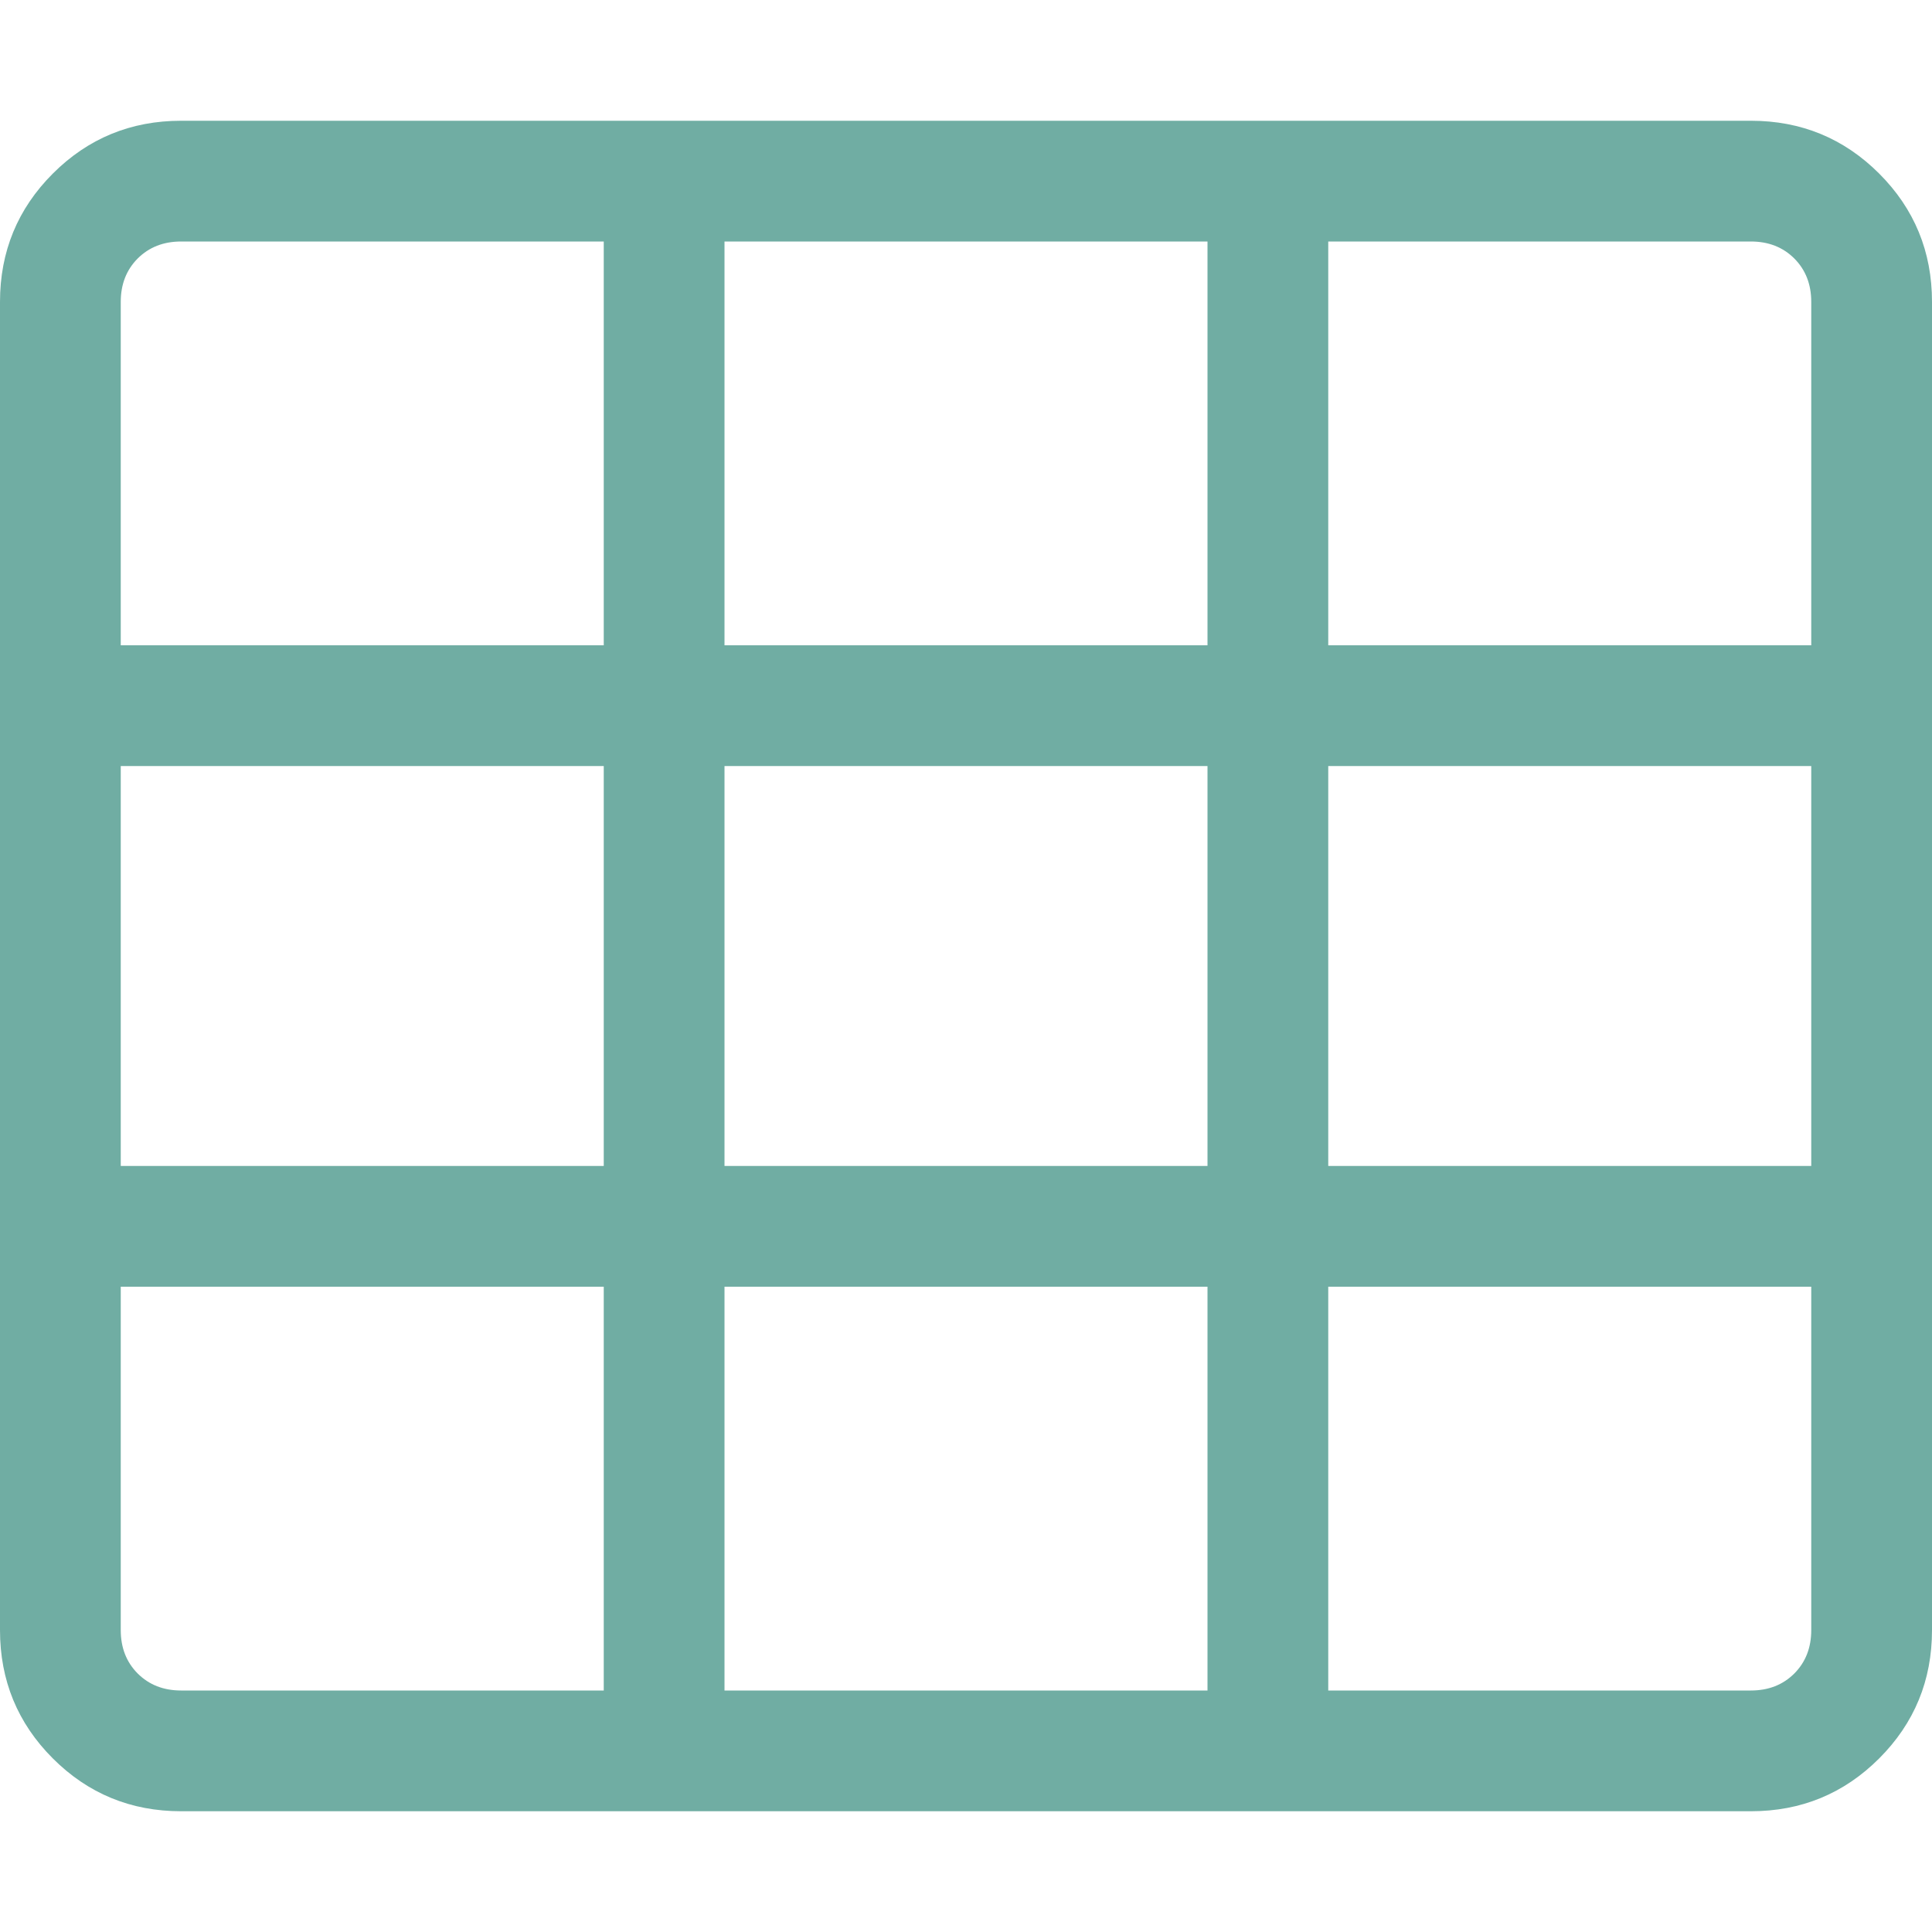 <?xml version="1.0" encoding="UTF-8"?>
<svg width="32px" height="32px" viewBox="0 0 32 32" version="1.1" xmlns="http://www.w3.org/2000/svg" xmlns:xlink="http://www.w3.org/1999/xlink">
    <title>238F4B16-99B4-4419-B770-3C4A379280B9@3x</title>
    <defs>
        <path d="M29,30 C29.833,30 30.542,29.708 31.125,29.125 C31.708,28.542 32,27.833 32,27 L32,27 L32,5 C32,4.167 31.708,3.458 31.125,2.875 C30.542,2.292 29.833,2 29,2 L29,2 L3,2 C2.167,2 1.458,2.292 0.875,2.875 C0.292,3.458 0,4.167 0,5 L0,5 L0,27 C0,27.833 0.292,28.542 0.875,29.125 C1.458,29.708 2.167,30 3,30 L3,30 L29,30 Z M20,10.688 L12,10.688 L12,4 L20,4 L20,10.688 Z M10,10.688 L2,10.688 L2,5 C2,4.708 2.094,4.469 2.281,4.281 C2.469,4.094 2.708,4 3,4 L3,4 L10,4 L10,10.688 Z M30,10.688 L22,10.688 L22,4 L29,4 C29.292,4 29.531,4.094 29.719,4.281 C29.906,4.469 30,4.708 30,5 L30,5 L30,10.688 Z M30,19.312 L22,19.312 L22,12.688 L30,12.688 L30,19.312 Z M20,19.312 L12,19.312 L12,12.688 L20,12.688 L20,19.312 Z M10,19.312 L2,19.312 L2,12.688 L10,12.688 L10,19.312 Z M10,28 L3,28 C2.708,28 2.469,27.906 2.281,27.719 C2.094,27.531 2,27.292 2,27 L2,27 L2,21.312 L10,21.312 L10,28 Z M20,28 L12,28 L12,21.312 L20,21.312 L20,28 Z M29,28 L22,28 L22,21.312 L30,21.312 L30,27 C30,27.292 29.906,27.531 29.719,27.719 C29.531,27.906 29.292,28 29,28 L29,28 Z M29,30 C29.833,30 30.542,29.708 31.125,29.125 C31.708,28.542 32,27.833 32,27 L32,27 L32,5 C32,4.167 31.708,3.458 31.125,2.875 C30.542,2.292 29.833,2 29,2 L29,2 L3,2 C2.167,2 1.458,2.292 0.875,2.875 C0.292,3.458 0,4.167 0,5 L0,5 L0,27 C0,27.833 0.292,28.542 0.875,29.125 C1.458,29.708 2.167,30 3,30 L3,30 L29,30 Z M20,10.688 L12,10.688 L12,4 L20,4 L20,10.688 Z M10,10.688 L2,10.688 L2,5 C2,4.708 2.094,4.469 2.281,4.281 C2.469,4.094 2.708,4 3,4 L3,4 L10,4 L10,10.688 Z M30,10.688 L22,10.688 L22,4 L29,4 C29.292,4 29.531,4.094 29.719,4.281 C29.906,4.469 30,4.708 30,5 L30,5 L30,10.688 Z M30,19.312 L22,19.312 L22,12.688 L30,12.688 L30,19.312 Z M20,19.312 L12,19.312 L12,12.688 L20,12.688 L20,19.312 Z M10,19.312 L2,19.312 L2,12.688 L10,12.688 L10,19.312 Z M10,28 L3,28 C2.708,28 2.469,27.906 2.281,27.719 C2.094,27.531 2,27.292 2,27 L2,27 L2,21.312 L10,21.312 L10,28 Z M20,28 L12,28 L12,21.312 L20,21.312 L20,28 Z M29,28 L22,28 L22,21.312 L30,21.312 L30,27 C30,27.292 29.906,27.531 29.719,27.719 C29.531,27.906 29.292,28 29,28 L29,28 Z" id="path-1"></path>
    </defs>
    <g id="Symbols" stroke="none" stroke-width="1" fill="none" fill-rule="evenodd">
        <g id="Atom/Icon/Grid">
            <rect id="Frame" x="0" y="0" width="32" height="32"></rect>
            <mask id="mask-2" fill="white">
                <use xlink:href="#path-1"></use>
            </mask>
            <use id="Icon" fill="#70ada3" fill-rule="nonzero" xlink:href="#path-1"></use>
            <g id="Group" mask="url(#mask-2)">
                <g transform="translate(-34, -33.84)">
                    <rect id="Colour/Primary/Teal" fill="#70ada3" x="0" y="0" width="100" height="100"></rect>
                </g>
            </g>
        </g>
    </g>
</svg>